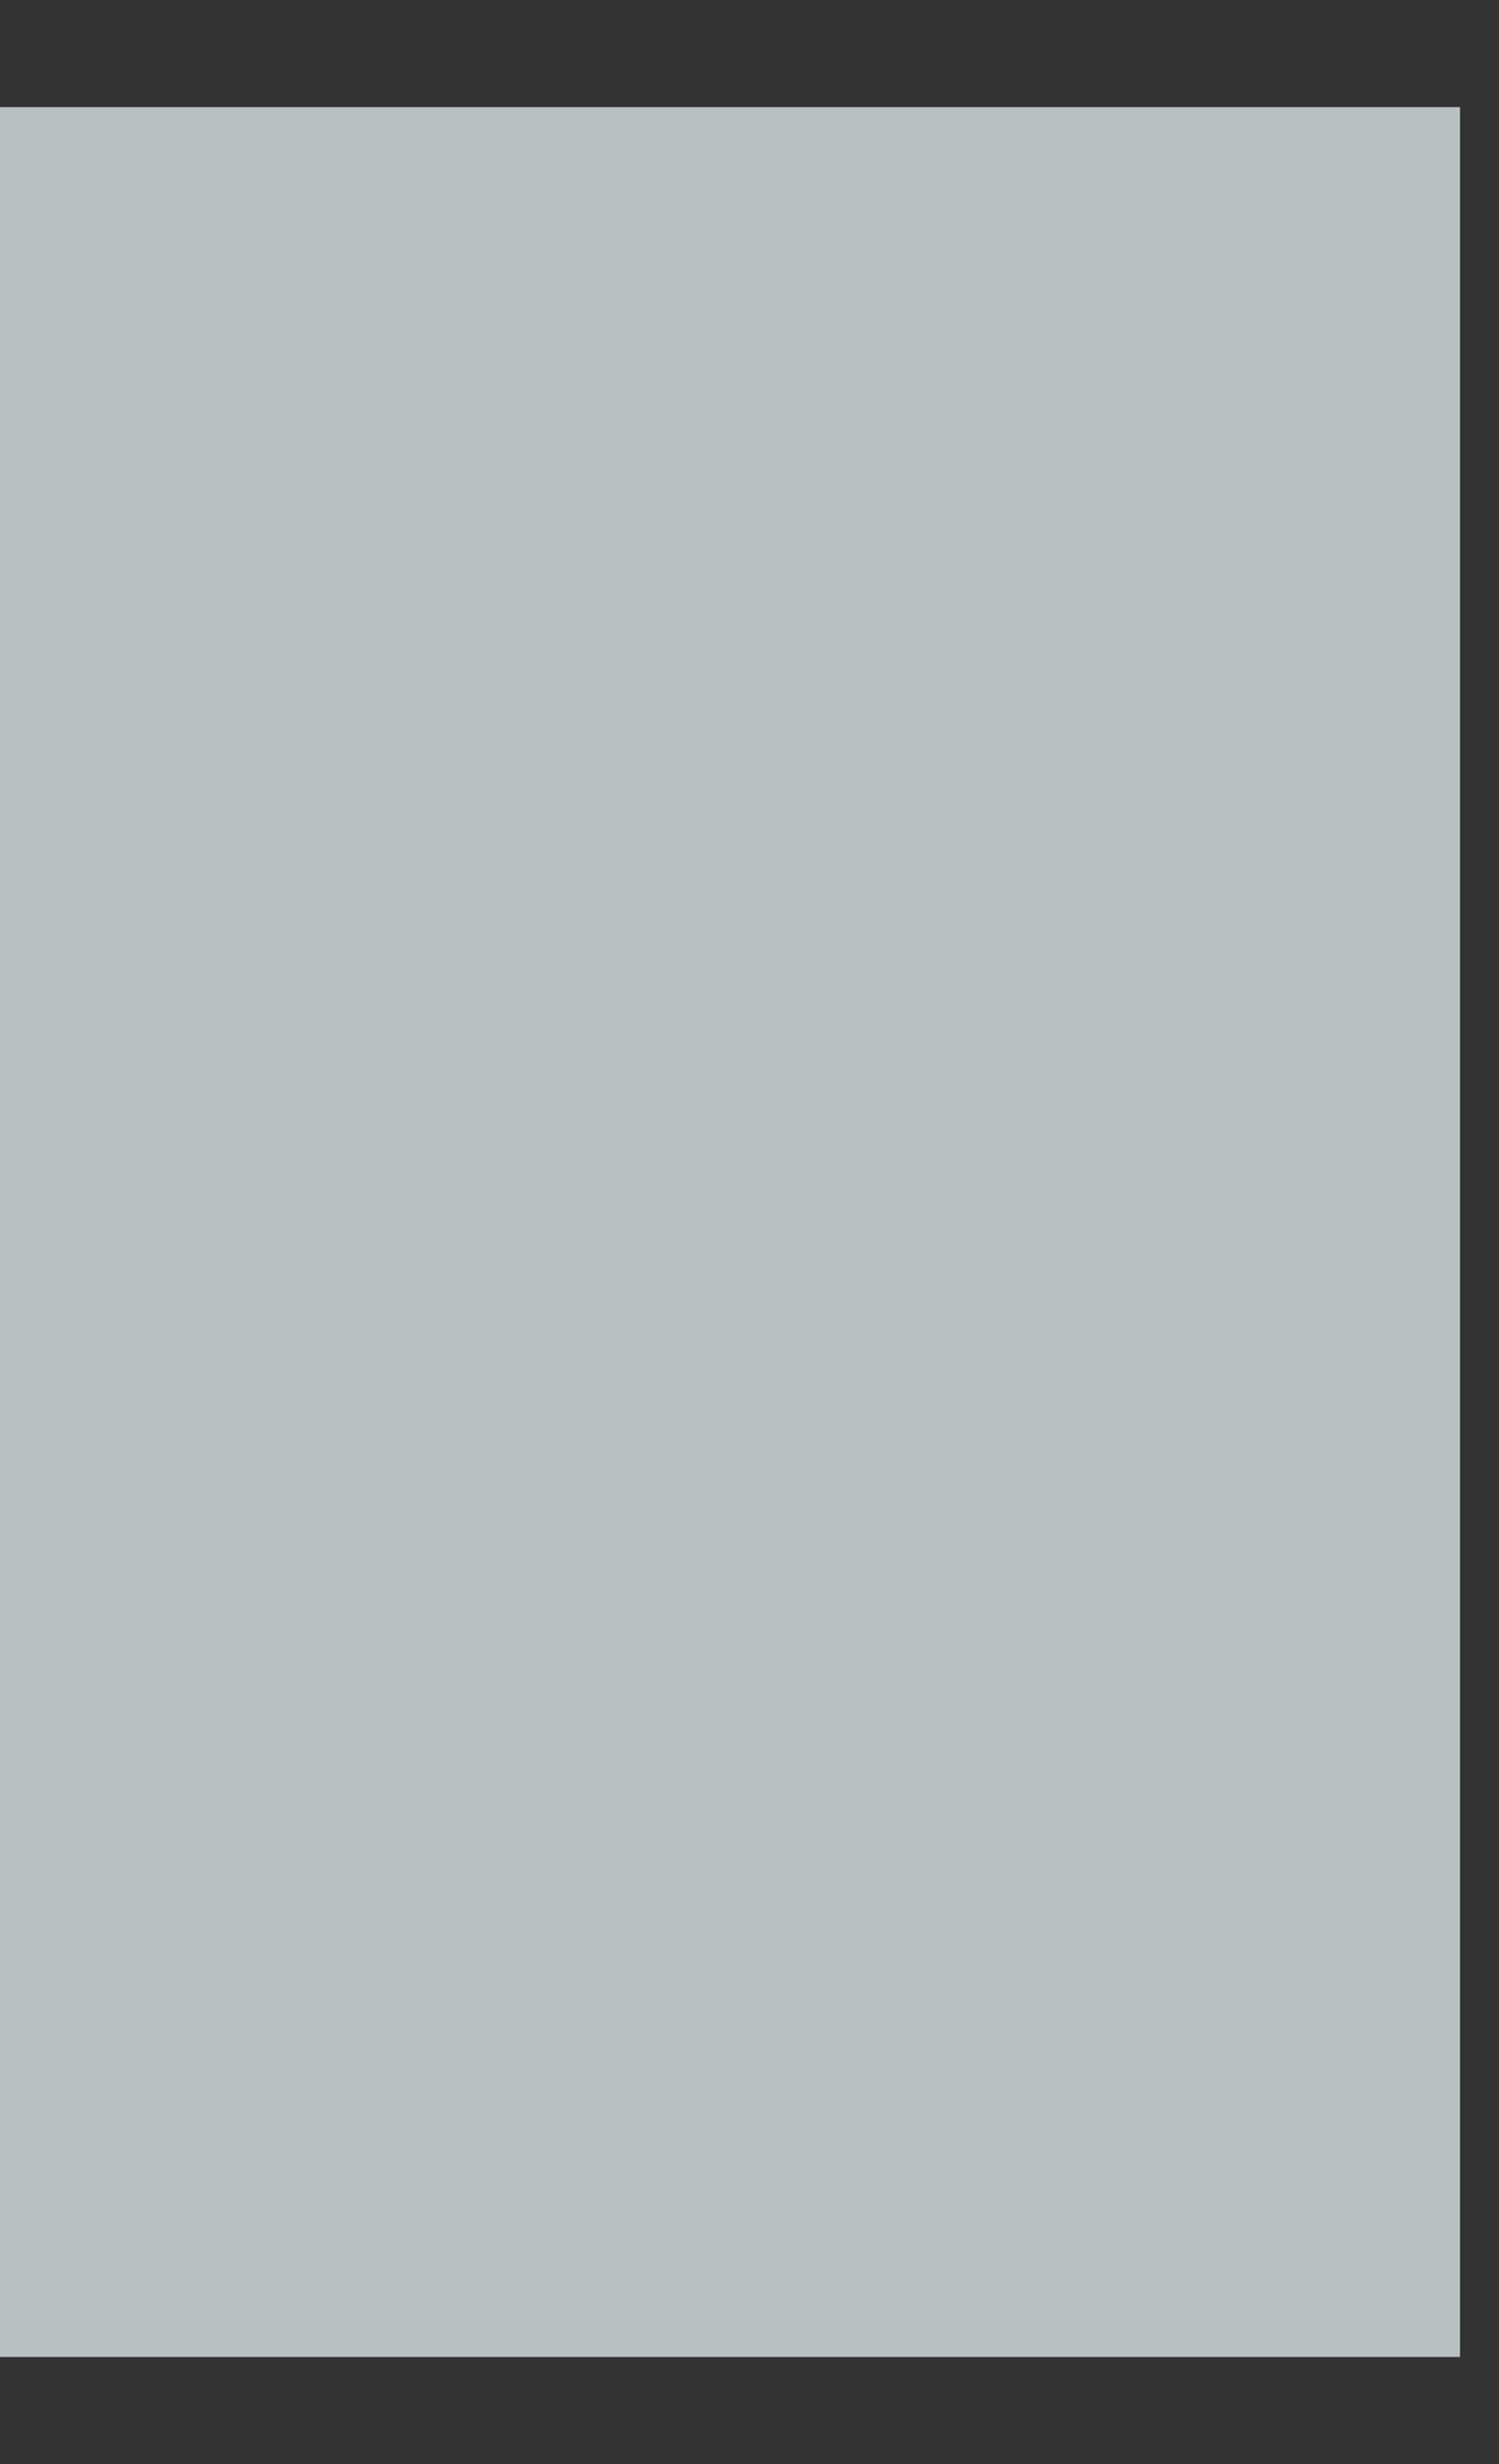 ﻿<?xml version="1.0" encoding="utf-8"?>
<svg version="1.1" xmlns:xlink="http://www.w3.org/1999/xlink" width="14px" height="23px" xmlns="http://www.w3.org/2000/svg">
  <rect width="100%" height="100%" fill="#333333" stroke="none"/>
  <defs>
    <linearGradient gradientUnits="userSpaceOnUse" x1="3.93560689725076E+19" y1="-1.24094173392877E+22" x2="3.93560689725076E+19" y2="-1.28776744708852E+22" id="LinearGradient4602">
      <stop id="Stop4603" stop-color="#bac0c1" offset="0" />
      <stop id="Stop4604" stop-color="#f4fafc" offset="0.15" />
      <stop id="Stop4605" stop-color="#f8fcfd" offset="0.25" />
      <stop id="Stop4606" stop-color="#d5dbdd" offset="0.52" />
      <stop id="Stop4607" stop-color="#bdc3c4" offset="0.69" />
      <stop id="Stop4608" stop-color="#b3b8b9" offset="0.8" />
      <stop id="Stop4609" stop-color="#a9aeaf" offset="0.97" />
      <stop id="Stop4610" stop-color="#c2c7c9" offset="1" />
    </linearGradient>
  </defs>
  <g transform="matrix(1 0 0 1 -207 -693 )">
    <path d="M 0 1  L 13.636 1  L 13.636 22  L 0 22  L 0 1  Z " fill-rule="nonzero" fill="url(#LinearGradient4602)" stroke="none" transform="matrix(1 0 0 1 207 693 )" />
  </g>
</svg>